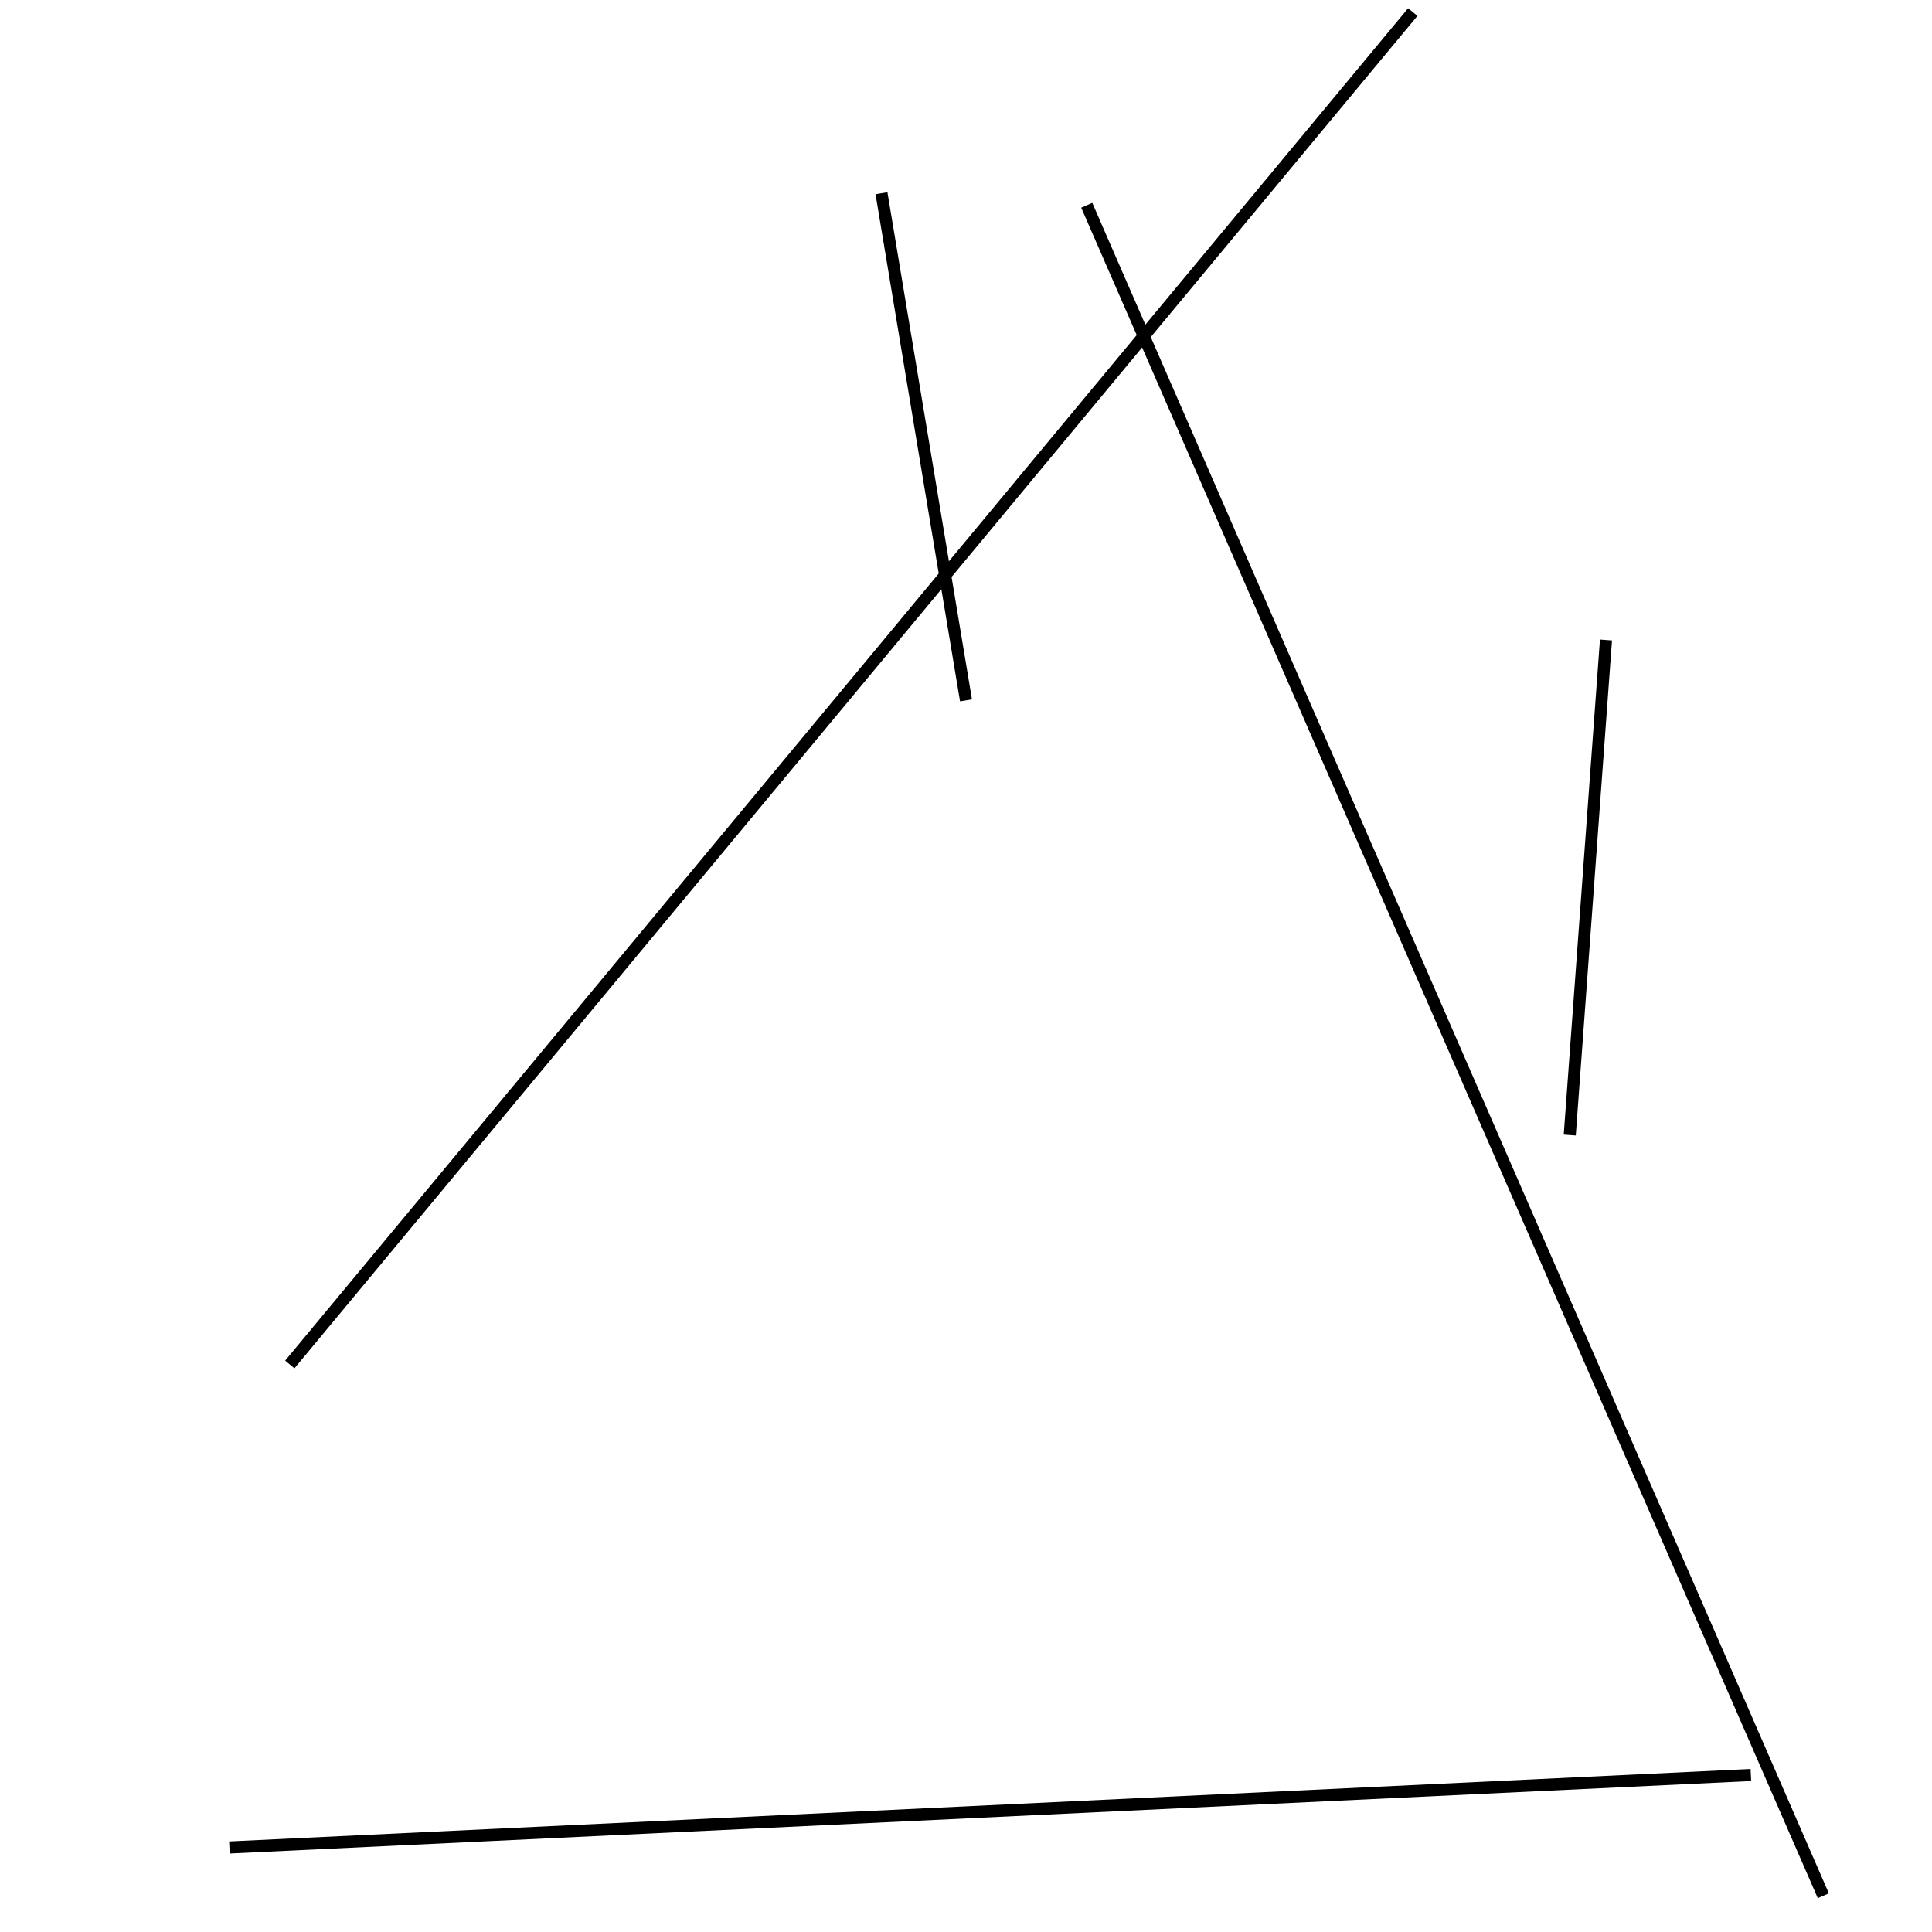<?xml version="1.0" encoding="utf-8" ?>
<svg baseProfile="full" height="160" version="1.1" width="160" xmlns="http://www.w3.org/2000/svg" xmlns:ev="http://www.w3.org/2001/xml-events" xmlns:xlink="http://www.w3.org/1999/xlink"><defs /><line stroke="black" stroke-width="1" x1="80" x2="73" y1="58" y2="16" /><line stroke="black" stroke-width="1" x1="24" x2="117" y1="113" y2="1" /><line stroke="black" stroke-width="1" x1="90" x2="151" y1="17" y2="157" /><line stroke="black" stroke-width="1" x1="19" x2="145" y1="153" y2="147" /><line stroke="black" stroke-width="1" x1="130" x2="133" y1="94" y2="53" /></svg>